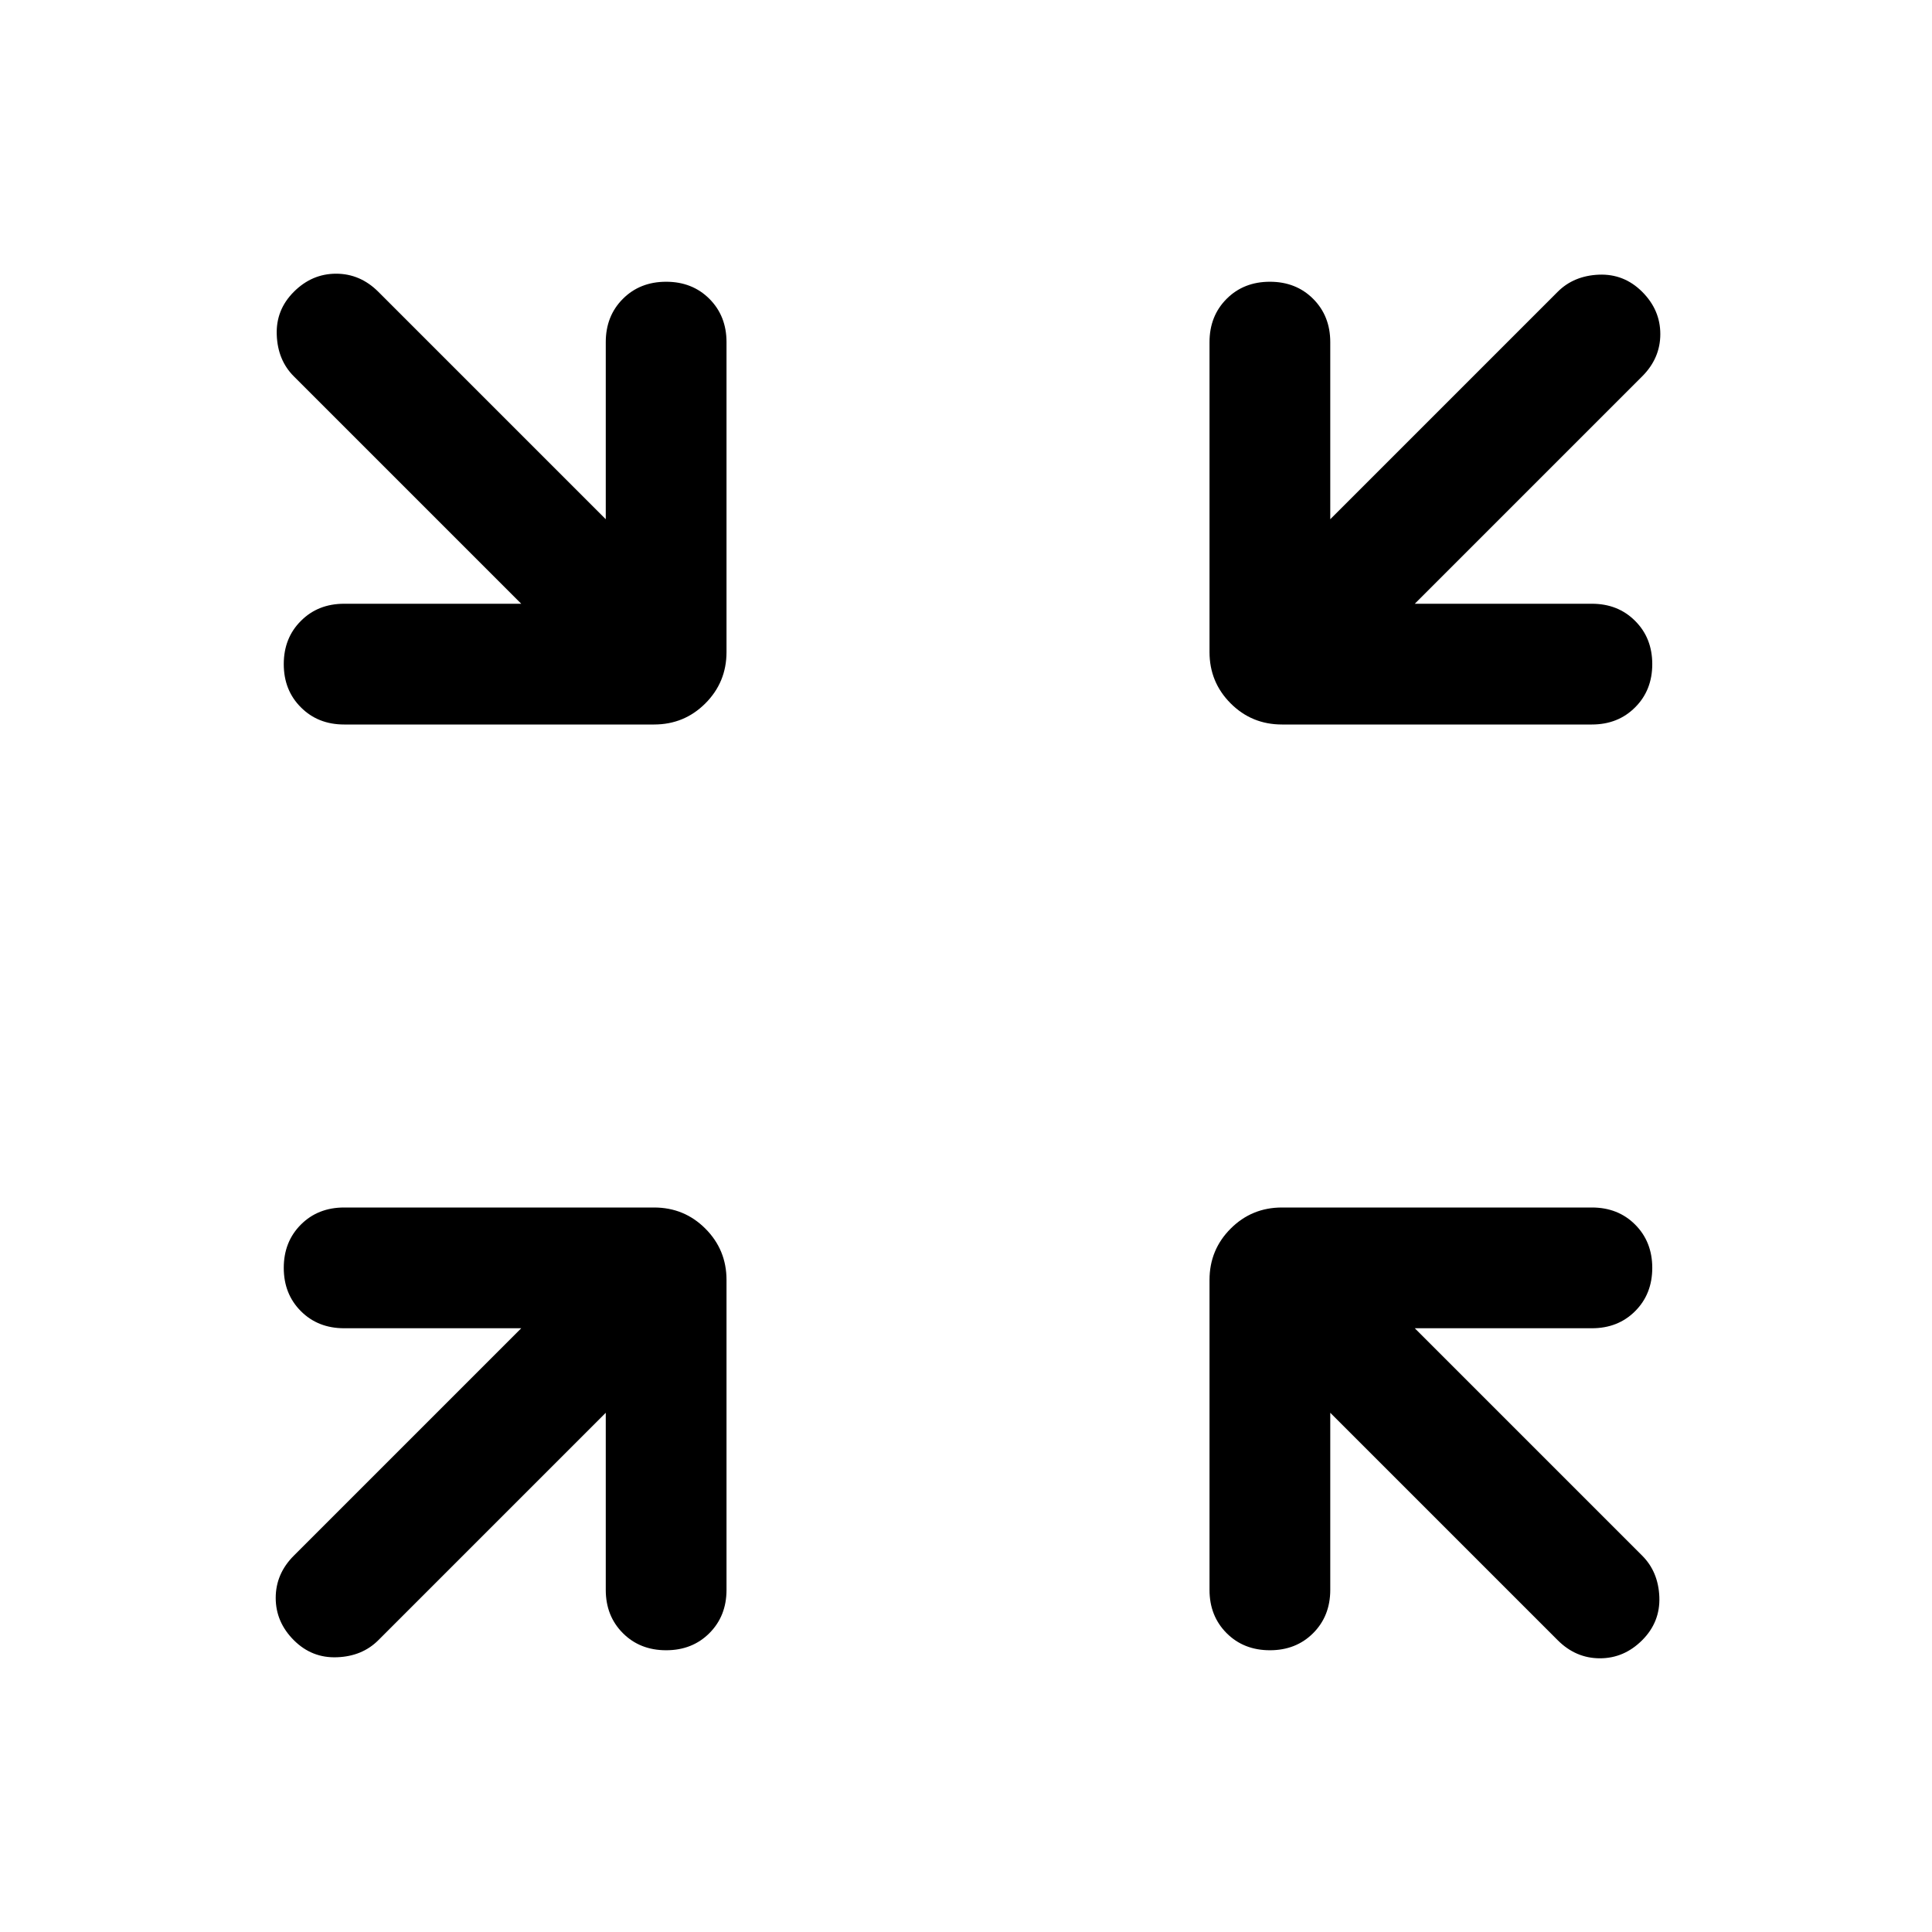 <svg xmlns="http://www.w3.org/2000/svg" height="24" width="24"><path d="M4.275 9q-.325 0-.537-.213-.213-.212-.213-.537 0-.325.213-.537.212-.213.537-.213h2.2L3.65 4.675q-.2-.2-.212-.513-.013-.312.212-.537.225-.225.525-.225.3 0 .525.225L7.525 6.45v-2.2q0-.325.213-.538.212-.212.537-.212.325 0 .537.212.213.213.213.538V8.1q0 .375-.263.638Q8.5 9 8.125 9Zm15.5 0h-3.85q-.375 0-.637-.262-.263-.263-.263-.638V4.25q0-.325.213-.538.212-.212.537-.212.325 0 .537.212.213.213.213.538v2.2l2.825-2.825q.2-.2.513-.213.312-.012.537.213.225.225.225.525 0 .3-.225.525L17.575 7.5h2.2q.325 0 .537.213.213.212.213.537 0 .325-.213.537Q20.1 9 19.775 9ZM3.65 20.375q-.225-.225-.225-.525 0-.3.225-.525L6.475 16.5h-2.2q-.325 0-.537-.212-.213-.213-.213-.538 0-.325.213-.538Q3.95 15 4.275 15h3.85q.375 0 .637.262.263.263.263.638v3.85q0 .325-.213.538-.212.212-.537.212-.325 0-.537-.212-.213-.213-.213-.538v-2.2L4.7 20.375q-.2.2-.512.212-.313.013-.538-.212Zm12.125.125q-.325 0-.537-.212-.213-.213-.213-.538V15.9q0-.375.263-.638.262-.262.637-.262h3.85q.325 0 .537.212.213.213.213.538 0 .325-.213.538-.212.212-.537.212h-2.2l2.825 2.825q.2.2.213.512.012.313-.213.538-.225.225-.525.225-.3 0-.525-.225l-2.825-2.825v2.2q0 .325-.213.538-.212.212-.537.212Z"/></svg>